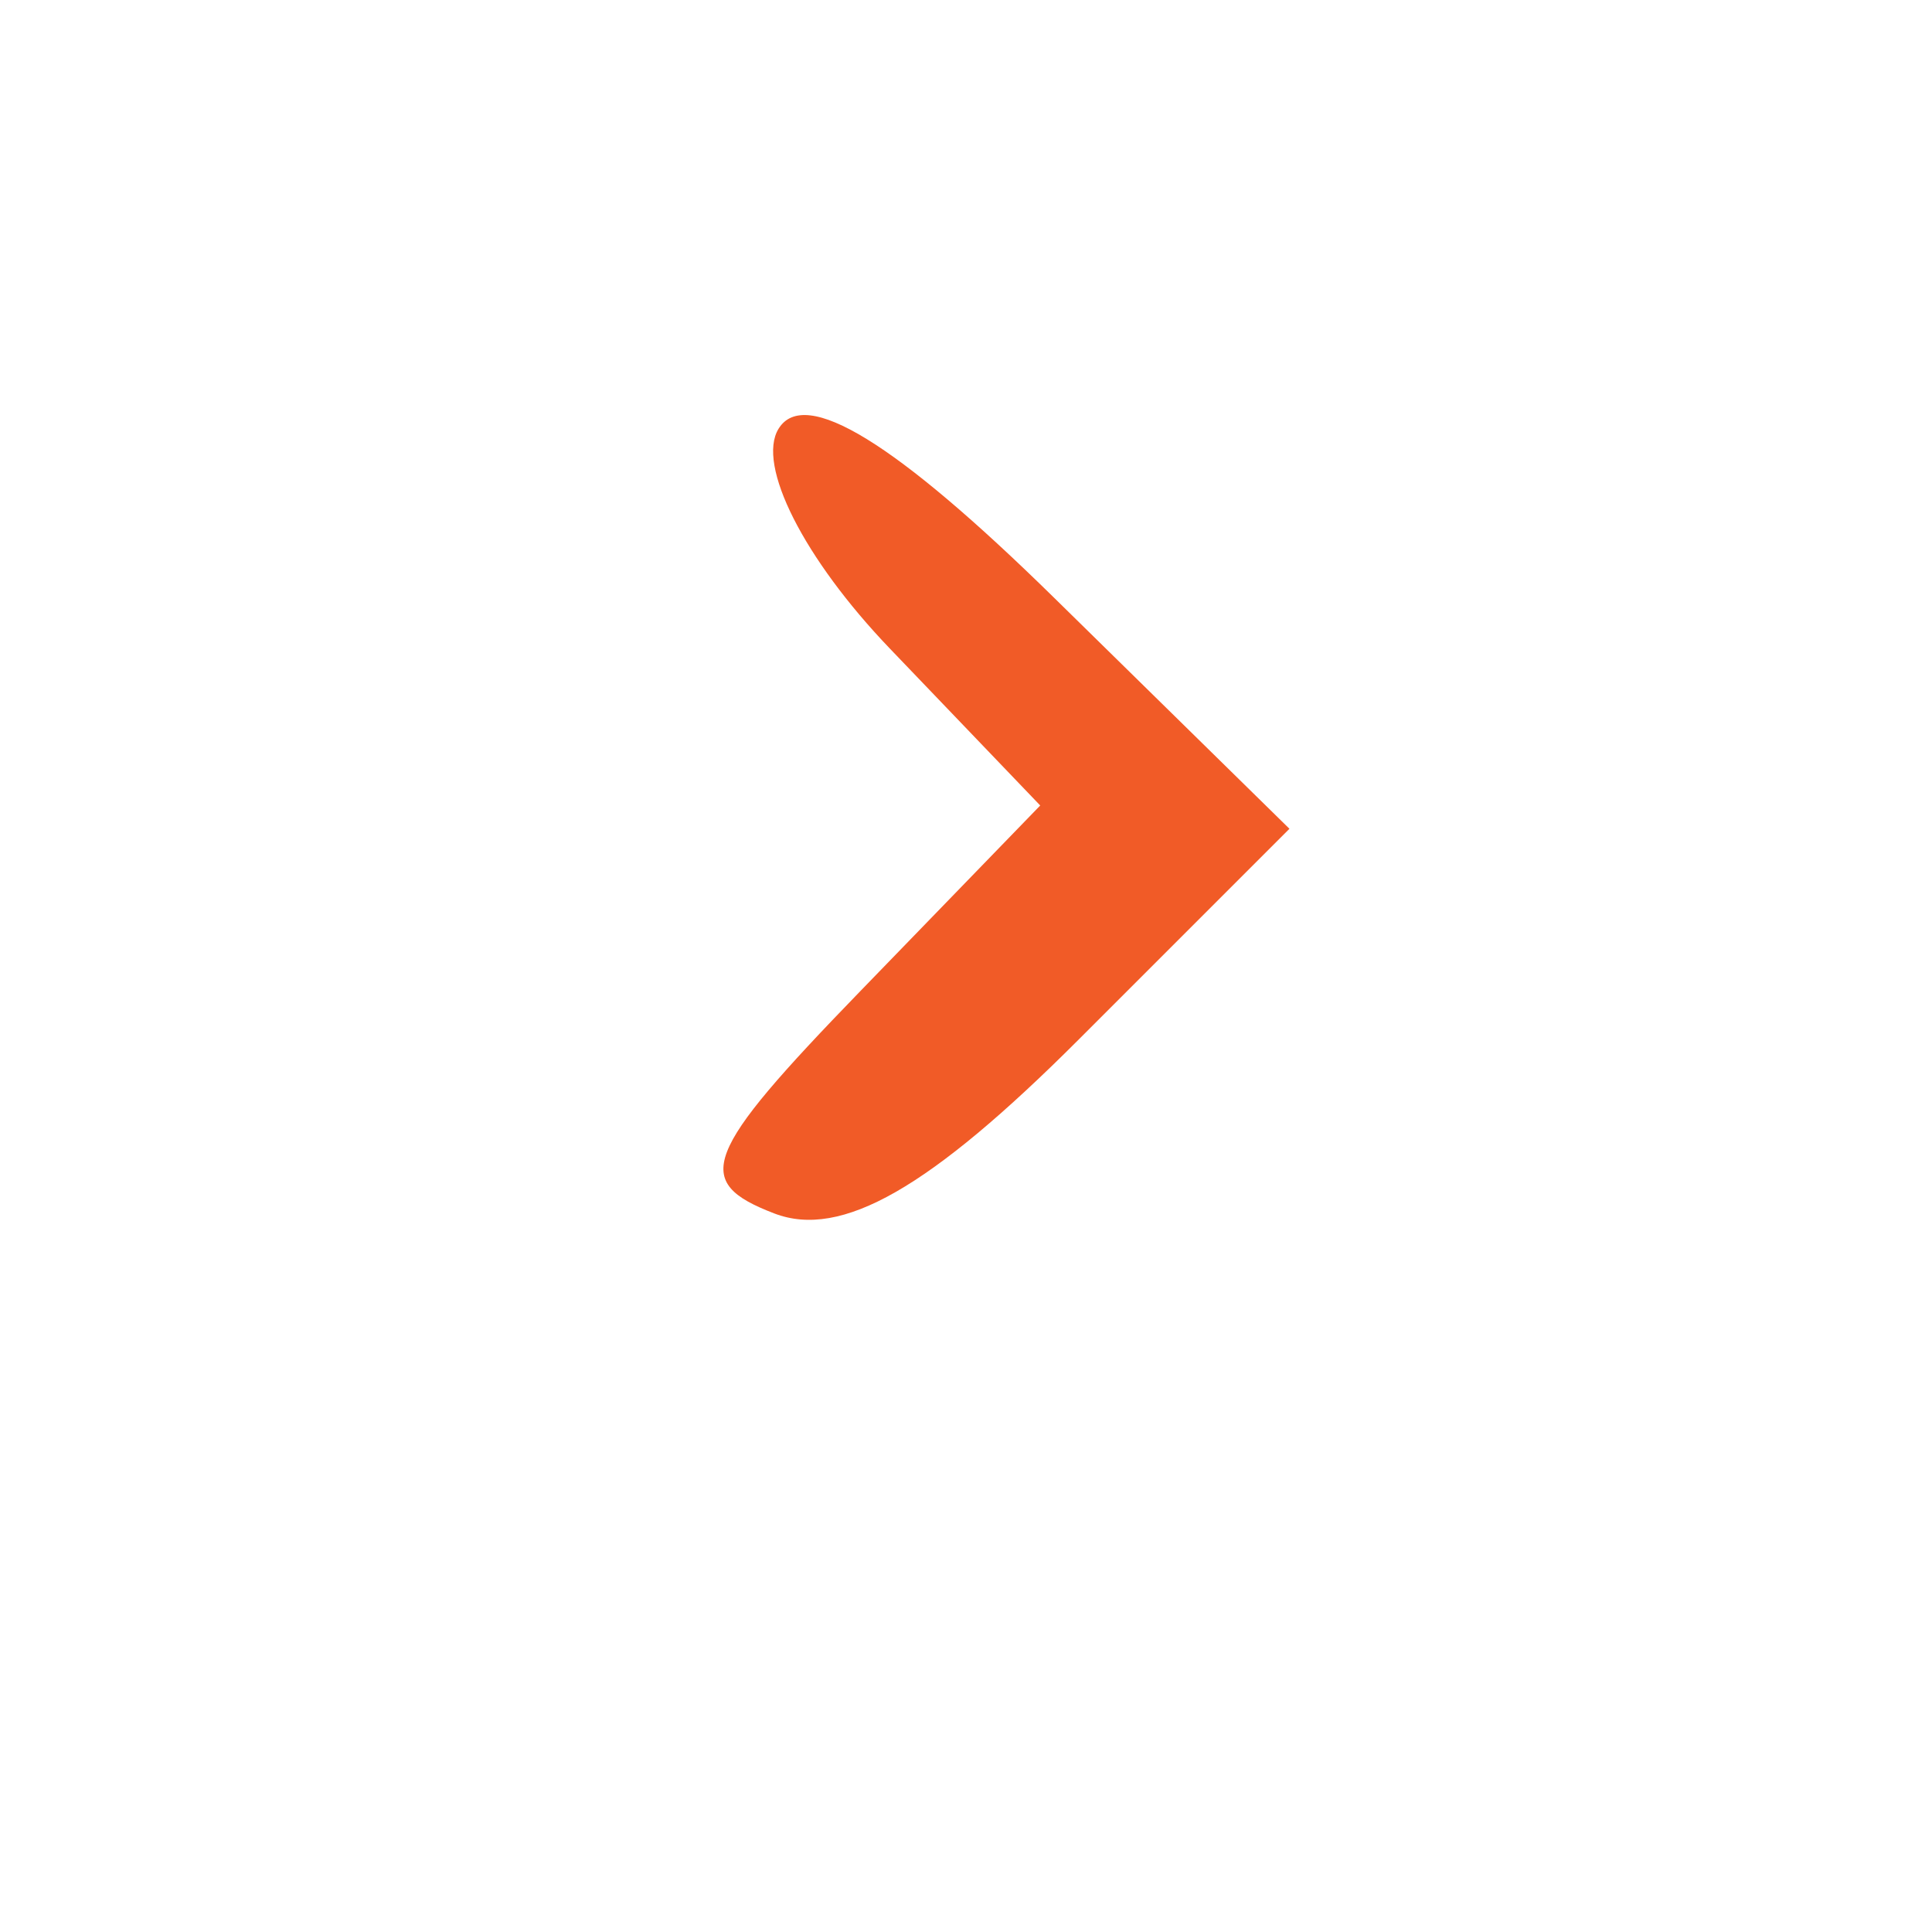 <svg xmlns="http://www.w3.org/2000/svg" width="36" height="36" viewBox="0 0 36 36" version="1.1"><path d="M 14.508 7.988 C 14.092 8.661, 14.977 10.411, 16.582 12.086 L 19.383 15.009 16.026 18.473 C 13.088 21.505, 12.889 22.020, 14.428 22.611 C 15.675 23.089, 17.325 22.146, 20.106 19.364 L 24.027 15.443 19.631 11.128 C 16.687 8.239, 14.994 7.201, 14.508 7.988" stroke="none" fill="#f15b27" fill-rule="evenodd"/></svg>